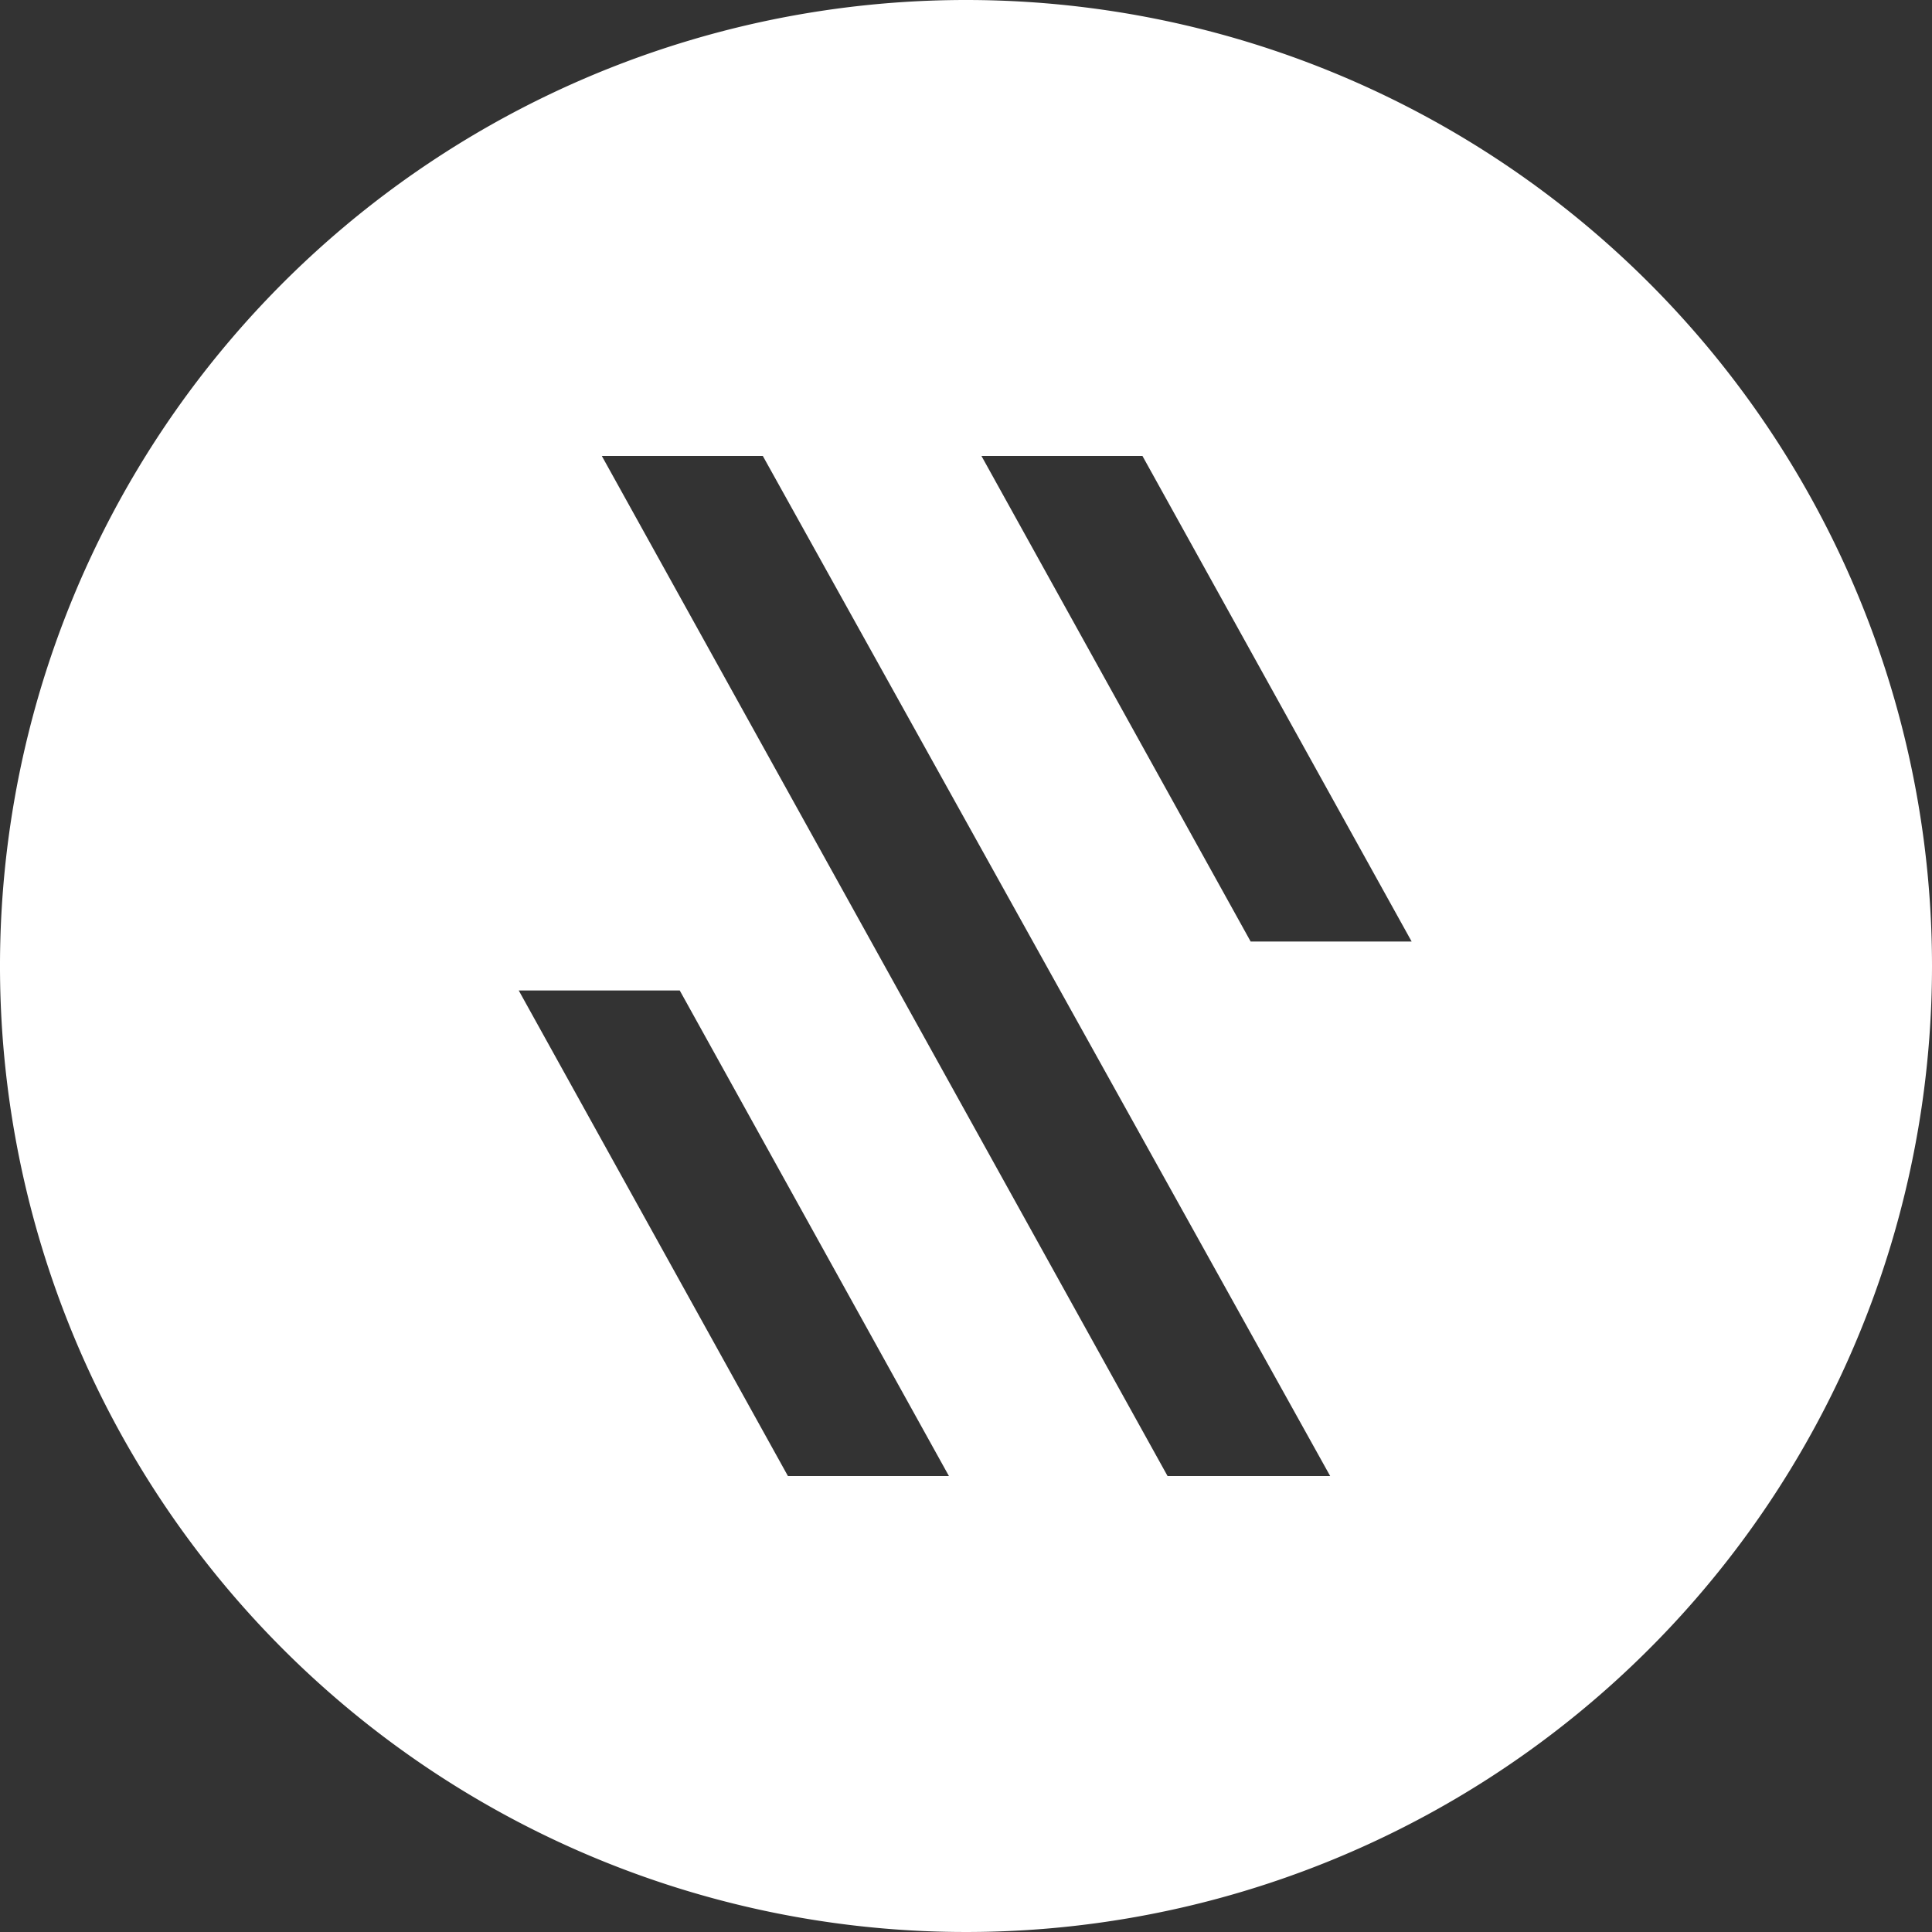 <svg xmlns="http://www.w3.org/2000/svg" viewBox="0 0 60 60"><rect x="0" y="0" width="60" height="60" fill="#333333" stroke="none"/><defs><style>.cls-1{fill:#fff;}</style></defs><title>Asset 1</title><g id="Layer_2" data-name="Layer 2"><g id="Layer_1-2" data-name="Layer 1"><path class="cls-1" d="M30,0A30,30,0,1,0,60,30,30,30,0,0,0,30,0ZM24.47,45.84,16.11,30.76h5l8.36,15.08Zm11.79,0L18.69,14.16h5L41.31,45.84Zm2.58-16.6L30.48,14.16h5l8.36,15.08Z"/></g></g></svg>